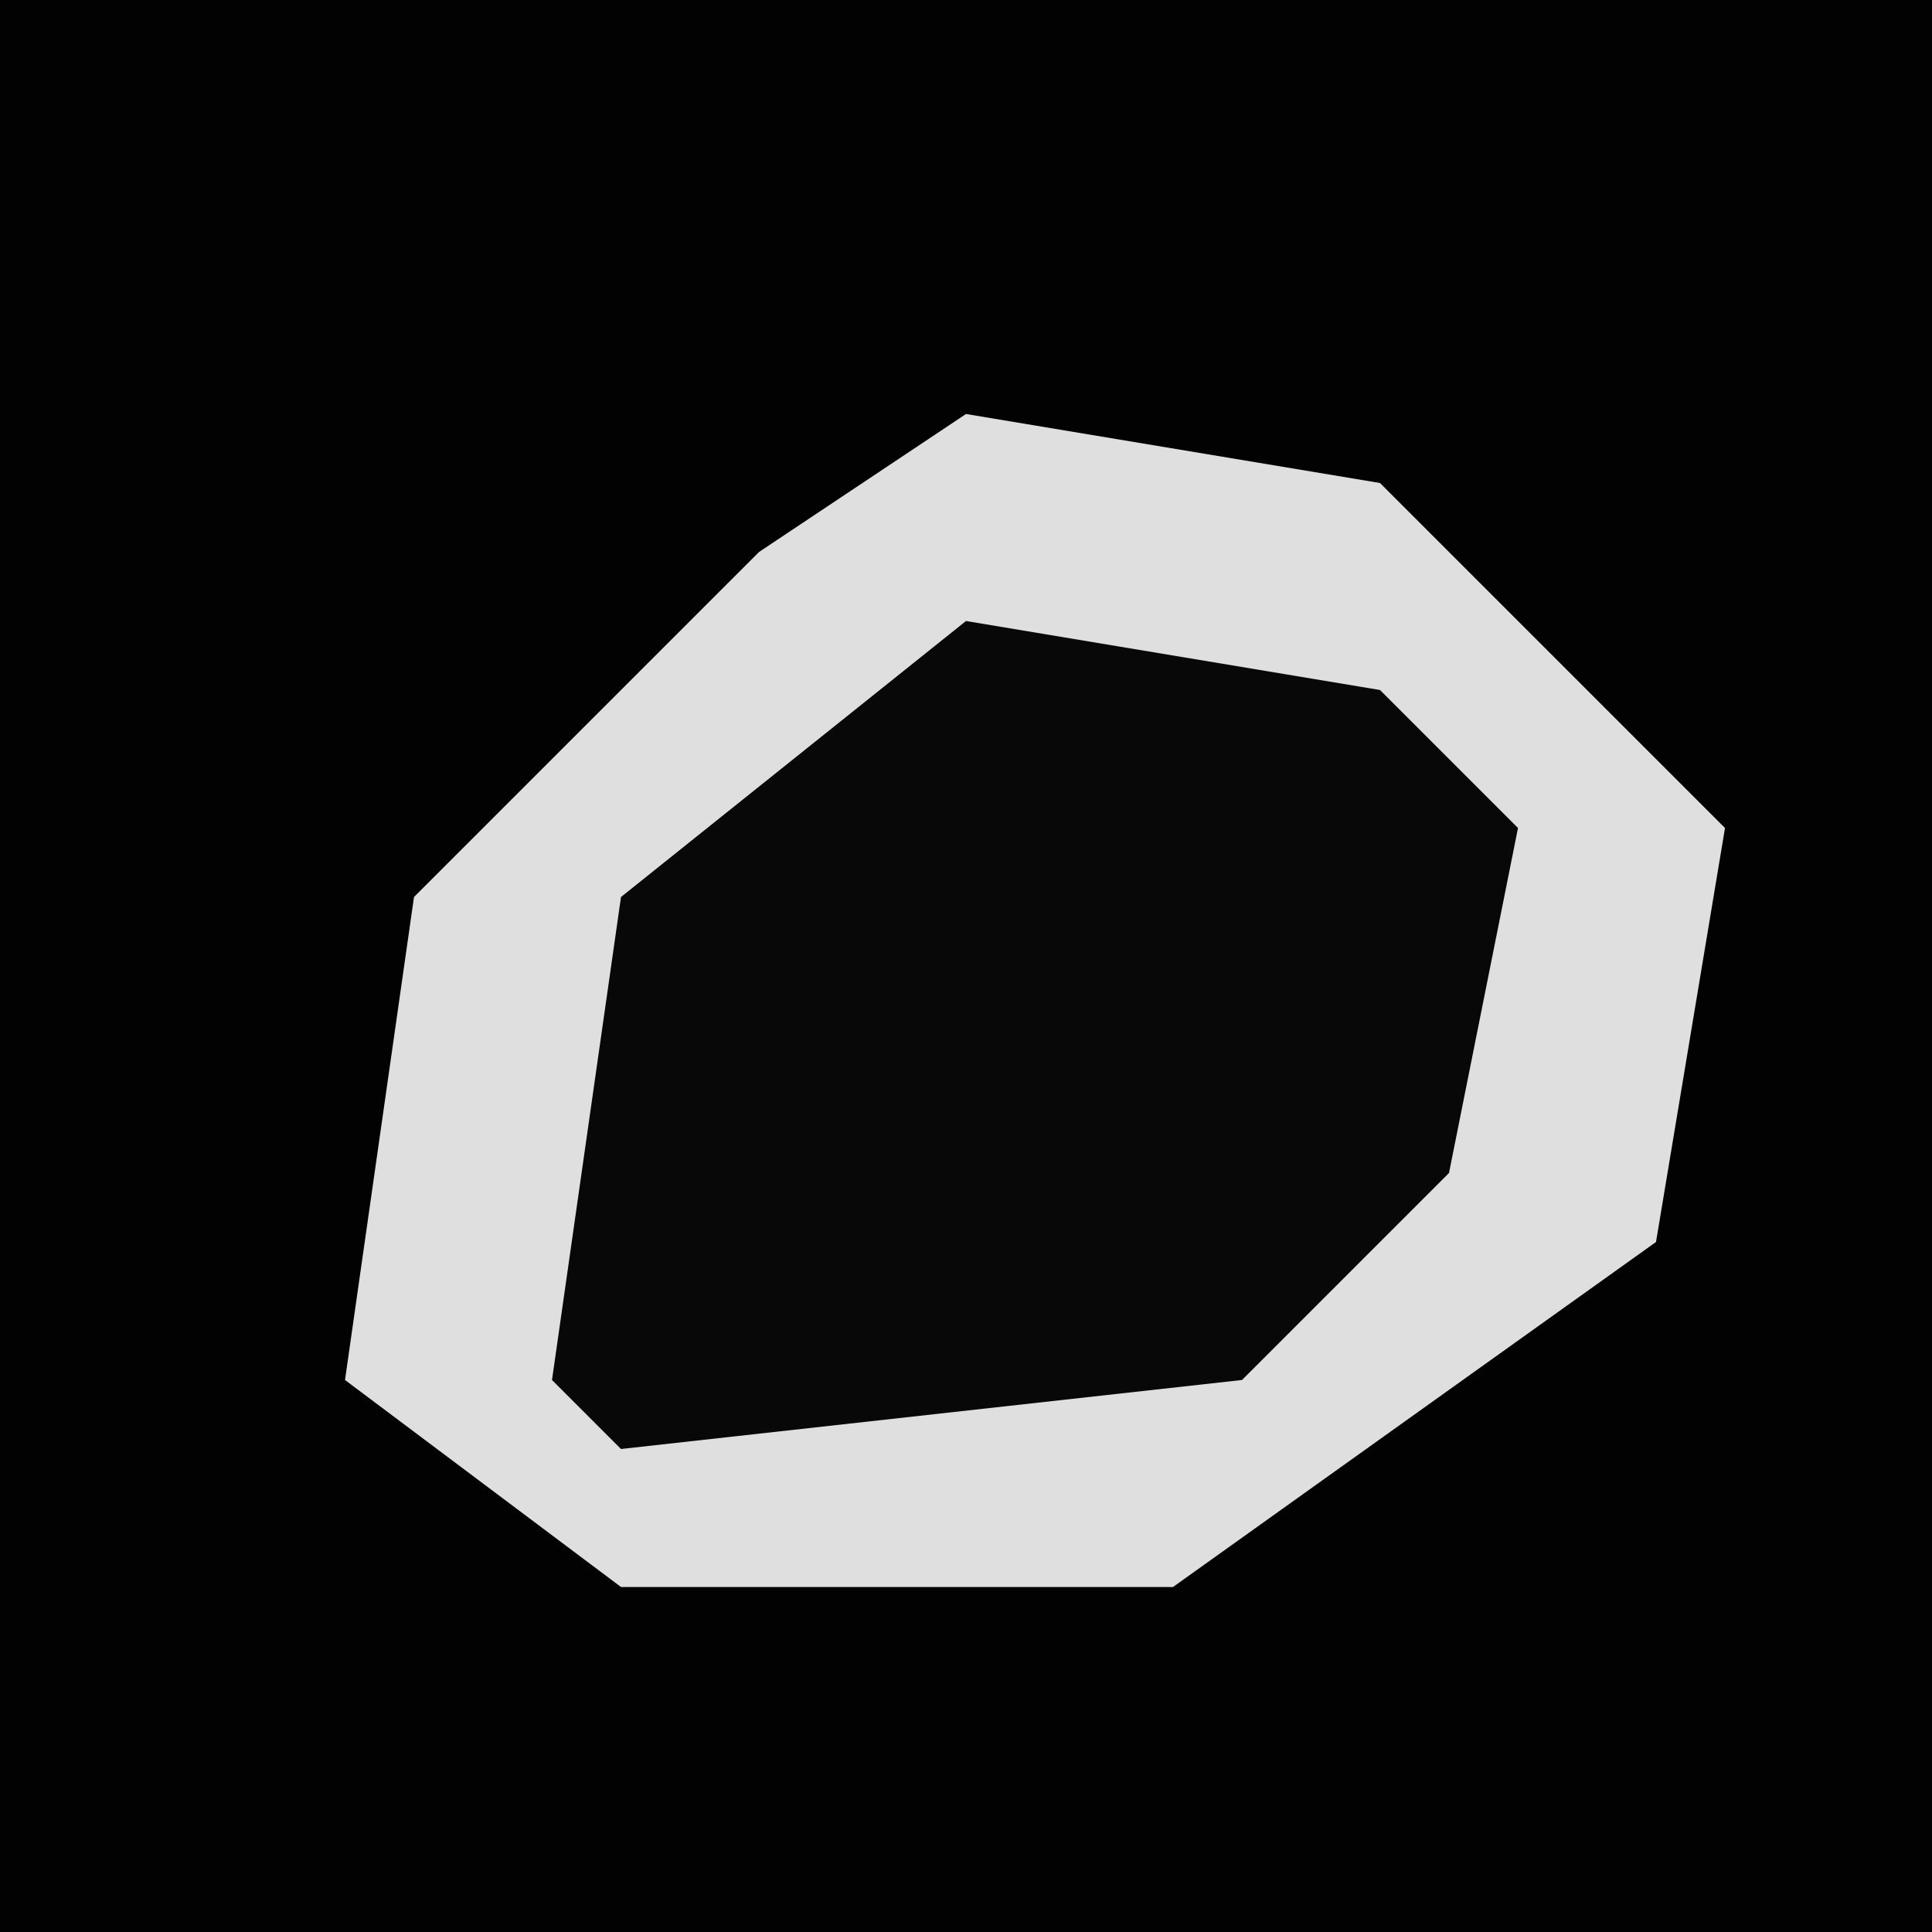 <?xml version="1.0" encoding="UTF-8"?>
<svg version="1.1" xmlns="http://www.w3.org/2000/svg" width="28" height="28">
<path d="M0,0 L28,0 L28,28 L0,28 Z " fill="#020202" transform="translate(0,0)"/>
<path d="M0,0 L6,1 L11,6 L10,12 L3,17 L-5,17 L-9,14 L-8,7 L-3,2 Z " fill="#DFDFDF" transform="translate(14,6)"/>
<path d="M0,0 L6,1 L8,3 L7,8 L4,11 L-5,12 L-6,11 L-5,4 Z " fill="#080808" transform="translate(14,9)"/>
</svg>
